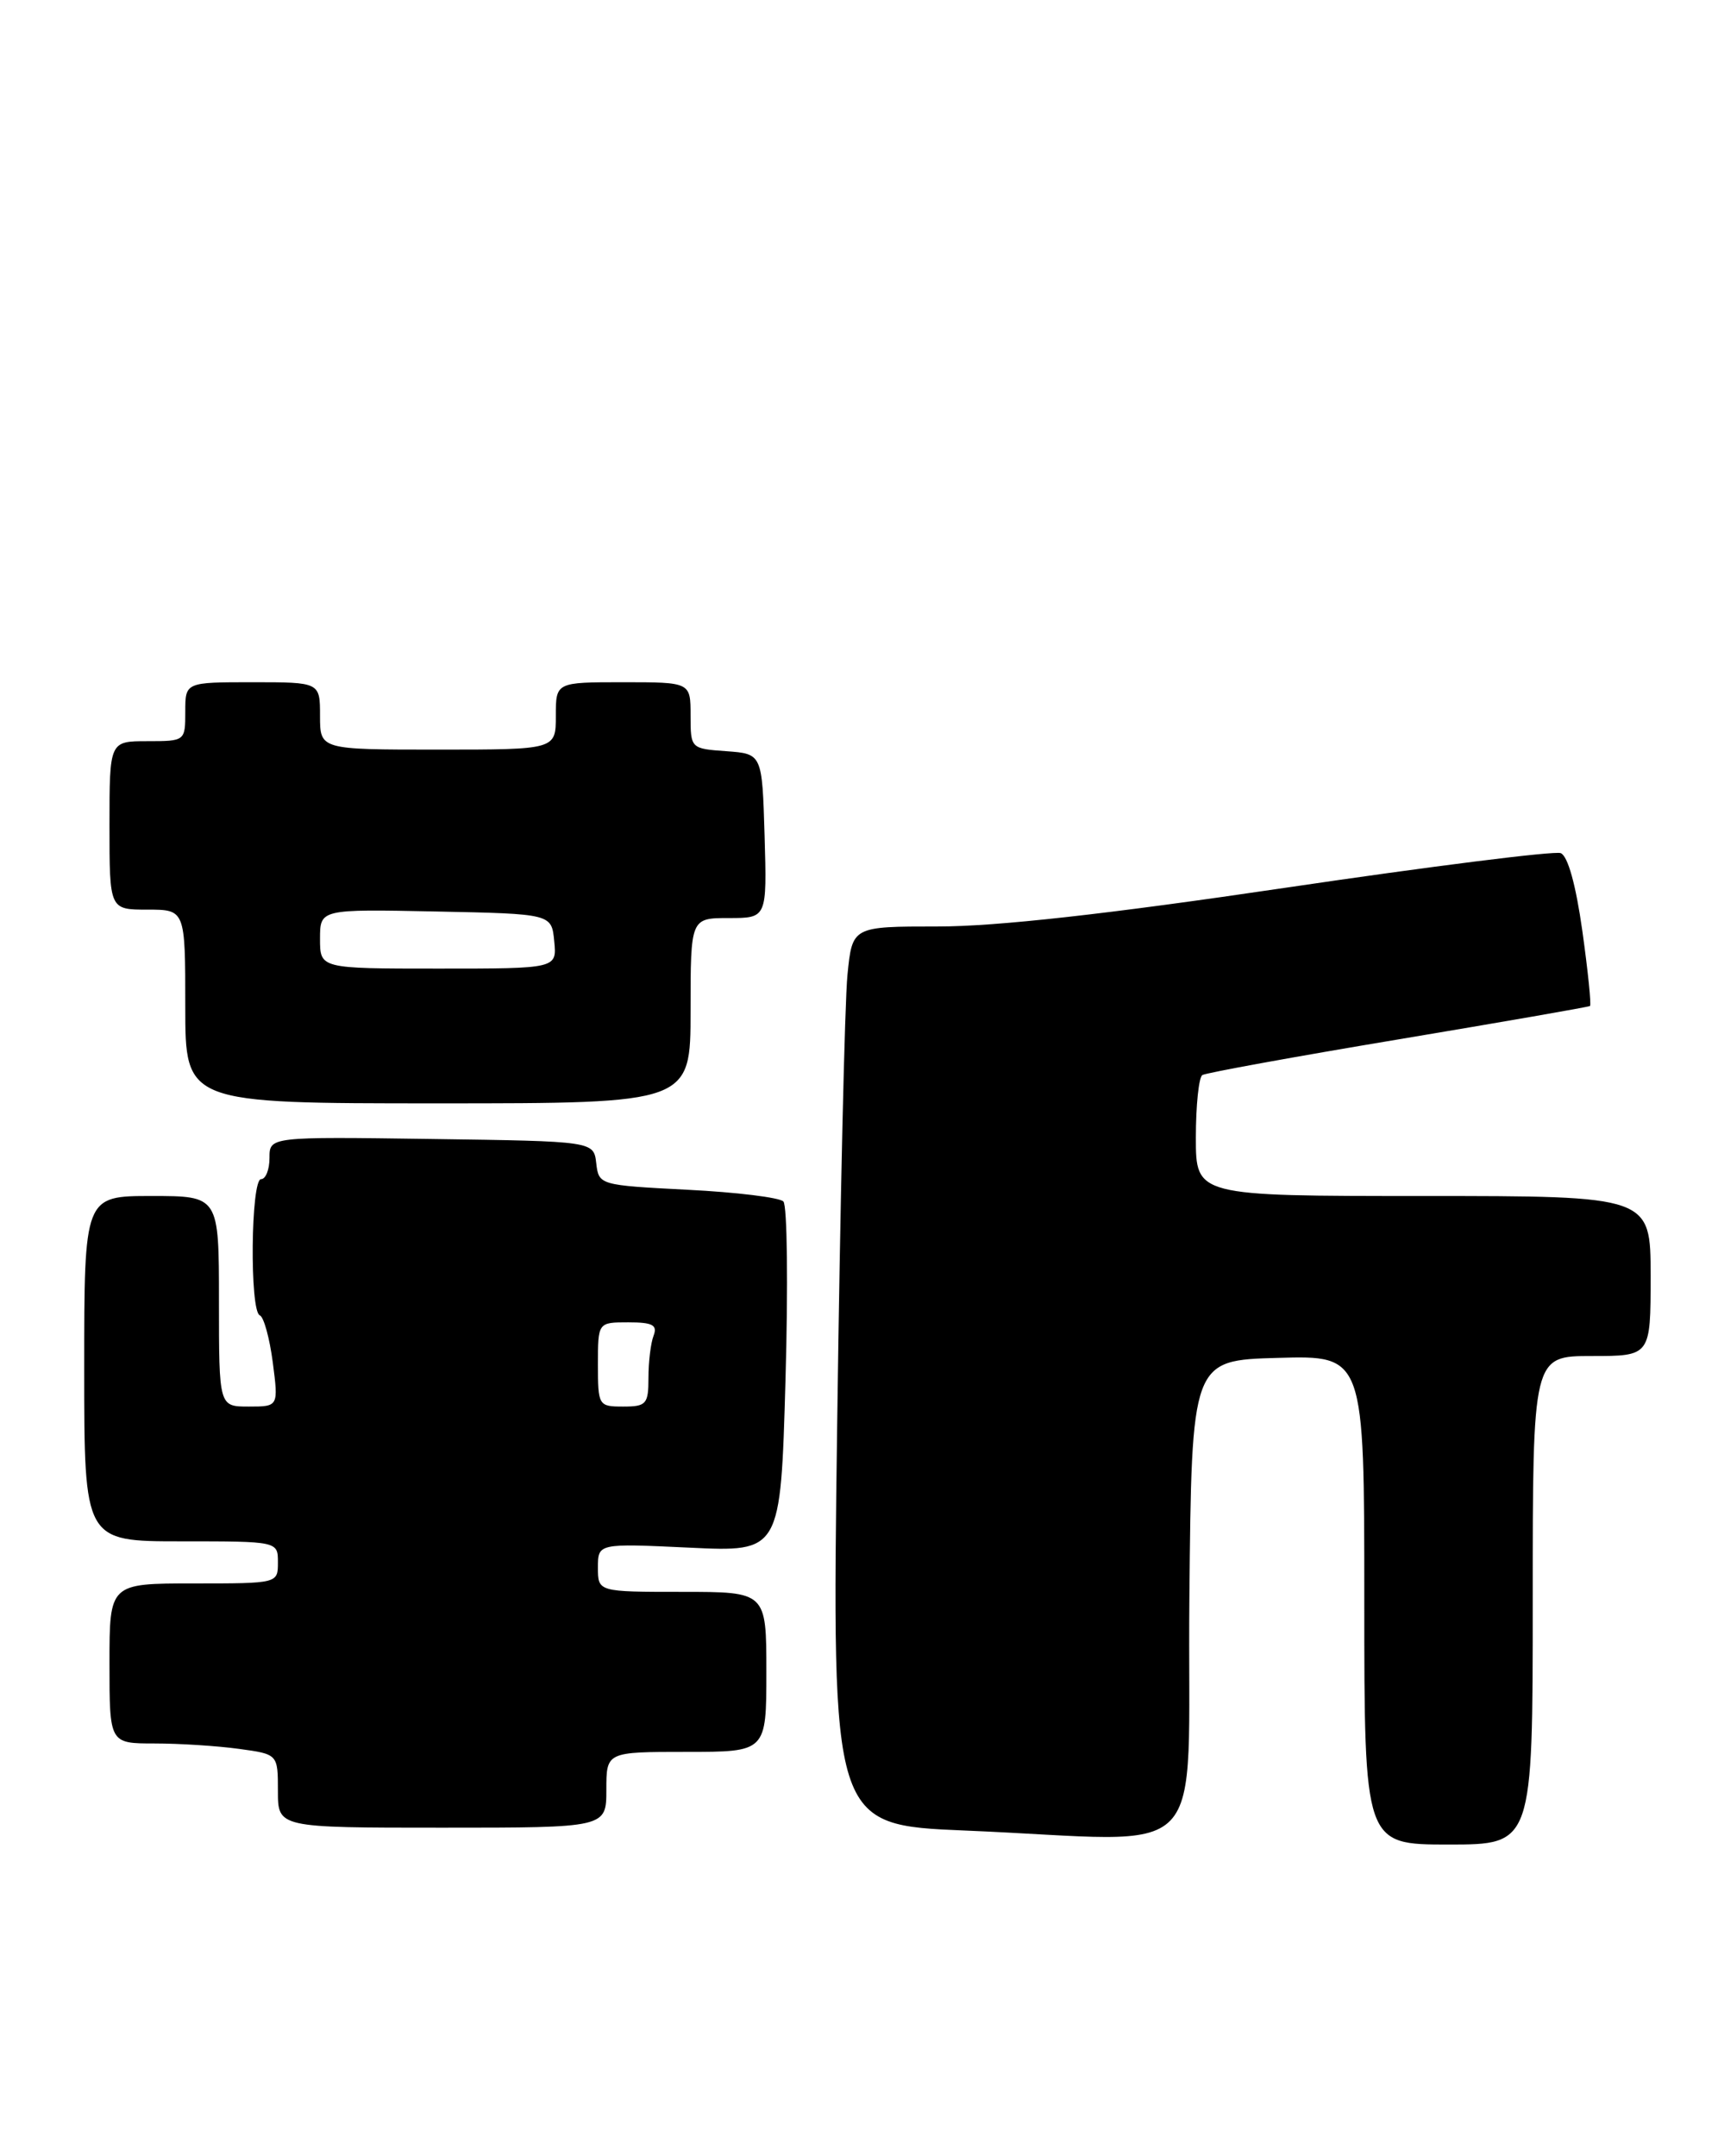 <?xml version="1.0" encoding="UTF-8" standalone="no"?>
<!DOCTYPE svg PUBLIC "-//W3C//DTD SVG 1.1//EN" "http://www.w3.org/Graphics/SVG/1.1/DTD/svg11.dtd" >
<svg xmlns="http://www.w3.org/2000/svg" xmlns:xlink="http://www.w3.org/1999/xlink" version="1.1" viewBox="0 0 204 256">
 <g >
 <path fill="currentColor"
d=" M 182.00 190.00 C 182.00 161.00 182.00 161.00 189.00 161.00 C 196.00 161.00 196.00 161.00 196.00 151.50 C 196.00 142.00 196.00 142.00 169.00 142.00 C 142.00 142.00 142.00 142.00 142.00 135.06 C 142.00 131.24 142.35 127.90 142.77 127.64 C 143.20 127.38 153.66 125.47 166.02 123.41 C 178.39 121.34 188.64 119.56 188.80 119.44 C 188.97 119.32 188.56 115.31 187.89 110.52 C 187.12 105.05 186.17 101.62 185.32 101.29 C 184.57 101.01 169.91 102.85 152.73 105.39 C 131.46 108.54 118.26 110.01 111.35 110.00 C 101.20 110.00 101.20 110.00 100.63 115.75 C 100.31 118.91 99.76 142.91 99.41 169.09 C 98.76 216.68 98.76 216.68 114.63 217.34 C 144.37 218.57 140.93 222.14 141.23 189.75 C 141.50 161.50 141.50 161.50 151.75 161.22 C 162.00 160.93 162.00 160.93 162.00 189.97 C 162.00 219.00 162.00 219.00 172.00 219.00 C 182.00 219.00 182.00 219.00 182.00 190.00 Z  M 72.00 212.50 C 72.00 208.00 72.00 208.00 81.50 208.00 C 91.00 208.00 91.00 208.00 91.00 198.50 C 91.00 189.00 91.00 189.00 81.00 189.00 C 71.00 189.00 71.00 189.00 71.00 186.12 C 71.00 183.24 71.00 183.24 81.85 183.75 C 92.69 184.27 92.69 184.27 93.27 163.88 C 93.59 152.67 93.48 143.12 93.02 142.65 C 92.57 142.18 87.45 141.55 81.65 141.26 C 71.19 140.72 71.10 140.70 70.80 138.11 C 70.50 135.50 70.50 135.50 51.25 135.23 C 32.00 134.96 32.00 134.96 32.00 137.48 C 32.00 138.87 31.55 140.00 31.00 140.00 C 29.78 140.00 29.63 155.69 30.85 156.17 C 31.32 156.35 32.01 158.86 32.39 161.75 C 33.07 167.00 33.07 167.00 29.53 167.00 C 26.00 167.00 26.00 167.00 26.00 154.50 C 26.00 142.00 26.00 142.00 18.00 142.00 C 10.00 142.00 10.00 142.00 10.00 162.50 C 10.00 183.00 10.00 183.00 21.50 183.00 C 33.00 183.00 33.00 183.00 33.00 185.50 C 33.00 188.00 33.00 188.00 23.00 188.00 C 13.00 188.00 13.00 188.00 13.00 197.50 C 13.00 207.00 13.00 207.00 18.36 207.00 C 21.31 207.00 25.81 207.29 28.36 207.64 C 33.00 208.27 33.00 208.27 33.00 212.64 C 33.00 217.00 33.00 217.00 52.50 217.00 C 72.00 217.00 72.00 217.00 72.00 212.50 Z  M 82.00 120.00 C 82.00 109.00 82.00 109.00 86.54 109.00 C 91.07 109.00 91.07 109.00 90.79 99.25 C 90.50 89.50 90.50 89.50 86.25 89.19 C 82.02 88.89 82.00 88.87 82.00 84.94 C 82.00 81.00 82.00 81.00 74.00 81.00 C 66.00 81.00 66.00 81.00 66.00 85.00 C 66.00 89.00 66.00 89.00 52.00 89.00 C 38.00 89.00 38.00 89.00 38.00 85.00 C 38.00 81.00 38.00 81.00 30.00 81.00 C 22.00 81.00 22.00 81.00 22.00 84.50 C 22.00 87.98 21.98 88.00 17.50 88.00 C 13.00 88.00 13.00 88.00 13.00 98.00 C 13.00 108.00 13.00 108.00 17.50 108.00 C 22.00 108.00 22.00 108.00 22.00 119.50 C 22.00 131.00 22.00 131.00 52.00 131.00 C 82.00 131.00 82.00 131.00 82.00 120.00 Z  M 71.00 162.00 C 71.00 157.00 71.00 157.00 74.61 157.00 C 77.49 157.00 78.09 157.32 77.61 158.58 C 77.27 159.45 77.00 161.70 77.00 163.58 C 77.00 166.71 76.75 167.00 74.00 167.00 C 71.07 167.00 71.00 166.89 71.00 162.00 Z  M 38.00 111.47 C 38.00 107.94 38.00 107.94 51.75 108.22 C 65.50 108.50 65.50 108.50 65.81 111.75 C 66.13 115.00 66.13 115.00 52.06 115.00 C 38.00 115.00 38.00 115.00 38.00 111.47 Z "/>
</g>
</svg>